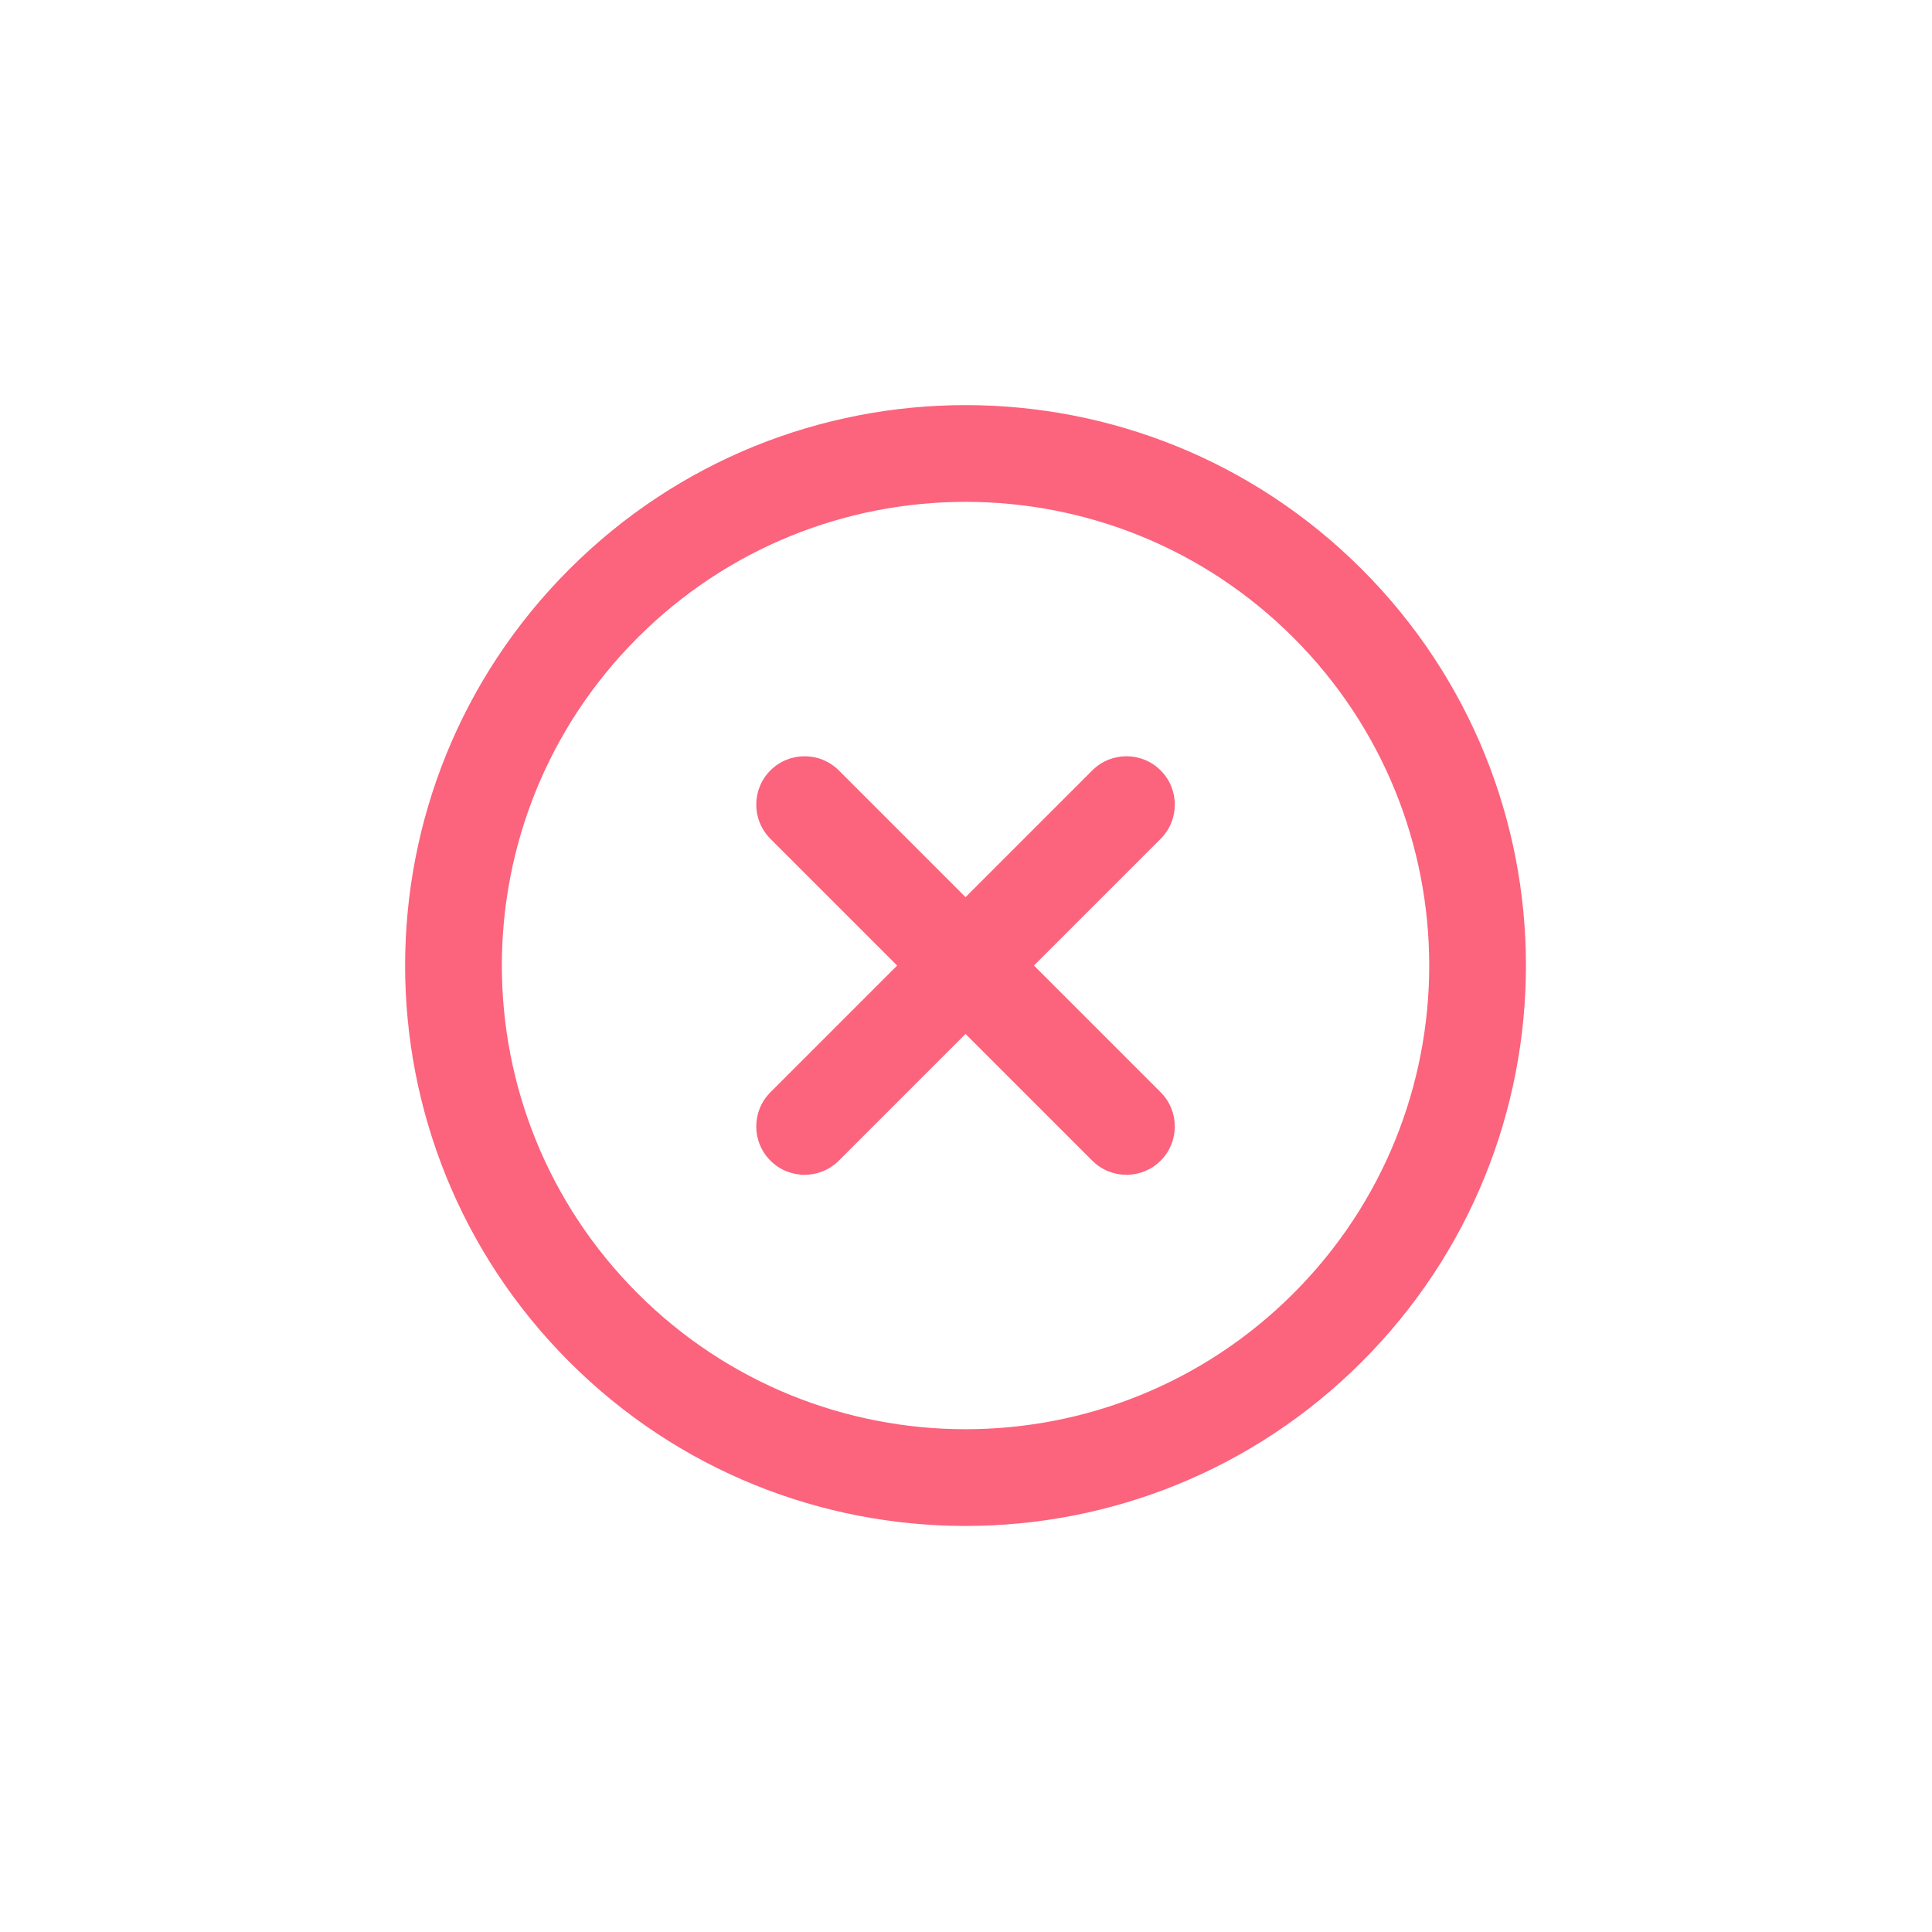 <svg width="133" height="133" viewBox="0 0 133 133" fill="none" xmlns="http://www.w3.org/2000/svg">
<g clip-path="url(#clip0_93_8148)">
<path fill-rule="evenodd" clip-rule="evenodd" d="M89.04 89.04C101.505 76.574 101.505 56.362 89.04 43.897C76.574 31.431 56.363 31.431 43.897 43.897C31.431 56.362 31.431 76.574 43.897 89.04C56.363 101.505 76.574 101.505 89.04 89.04ZM93.748 39.188C108.814 54.255 108.814 78.681 93.748 93.748C78.682 108.814 54.255 108.814 39.189 93.748C24.122 78.681 24.122 54.255 39.189 39.188C54.255 24.122 78.682 24.122 93.748 39.188Z" fill="#FC637D"/>
<path fill-rule="evenodd" clip-rule="evenodd" d="M79.9 53.036C81.2 54.336 81.2 56.444 79.9 57.744L57.744 79.9C56.444 81.2 54.336 81.2 53.036 79.9C51.736 78.6 51.736 76.492 53.036 75.192L75.192 53.036C76.492 51.736 78.6 51.736 79.9 53.036Z" fill="#FC637D"/>
<path fill-rule="evenodd" clip-rule="evenodd" d="M53.036 53.036C54.336 51.736 56.444 51.736 57.744 53.036L79.9 75.192C81.2 76.492 81.2 78.6 79.9 79.9C78.6 81.2 76.492 81.2 75.192 79.9L53.036 57.744C51.736 56.444 51.736 54.336 53.036 53.036Z" fill="#FC637D"/>
</g>
<defs>
<clipPath id="clip0_93_8148">
<rect width="94" height="94" fill="white" transform="translate(66.468) rotate(45)"/>
</clipPath>
</defs>
</svg>
